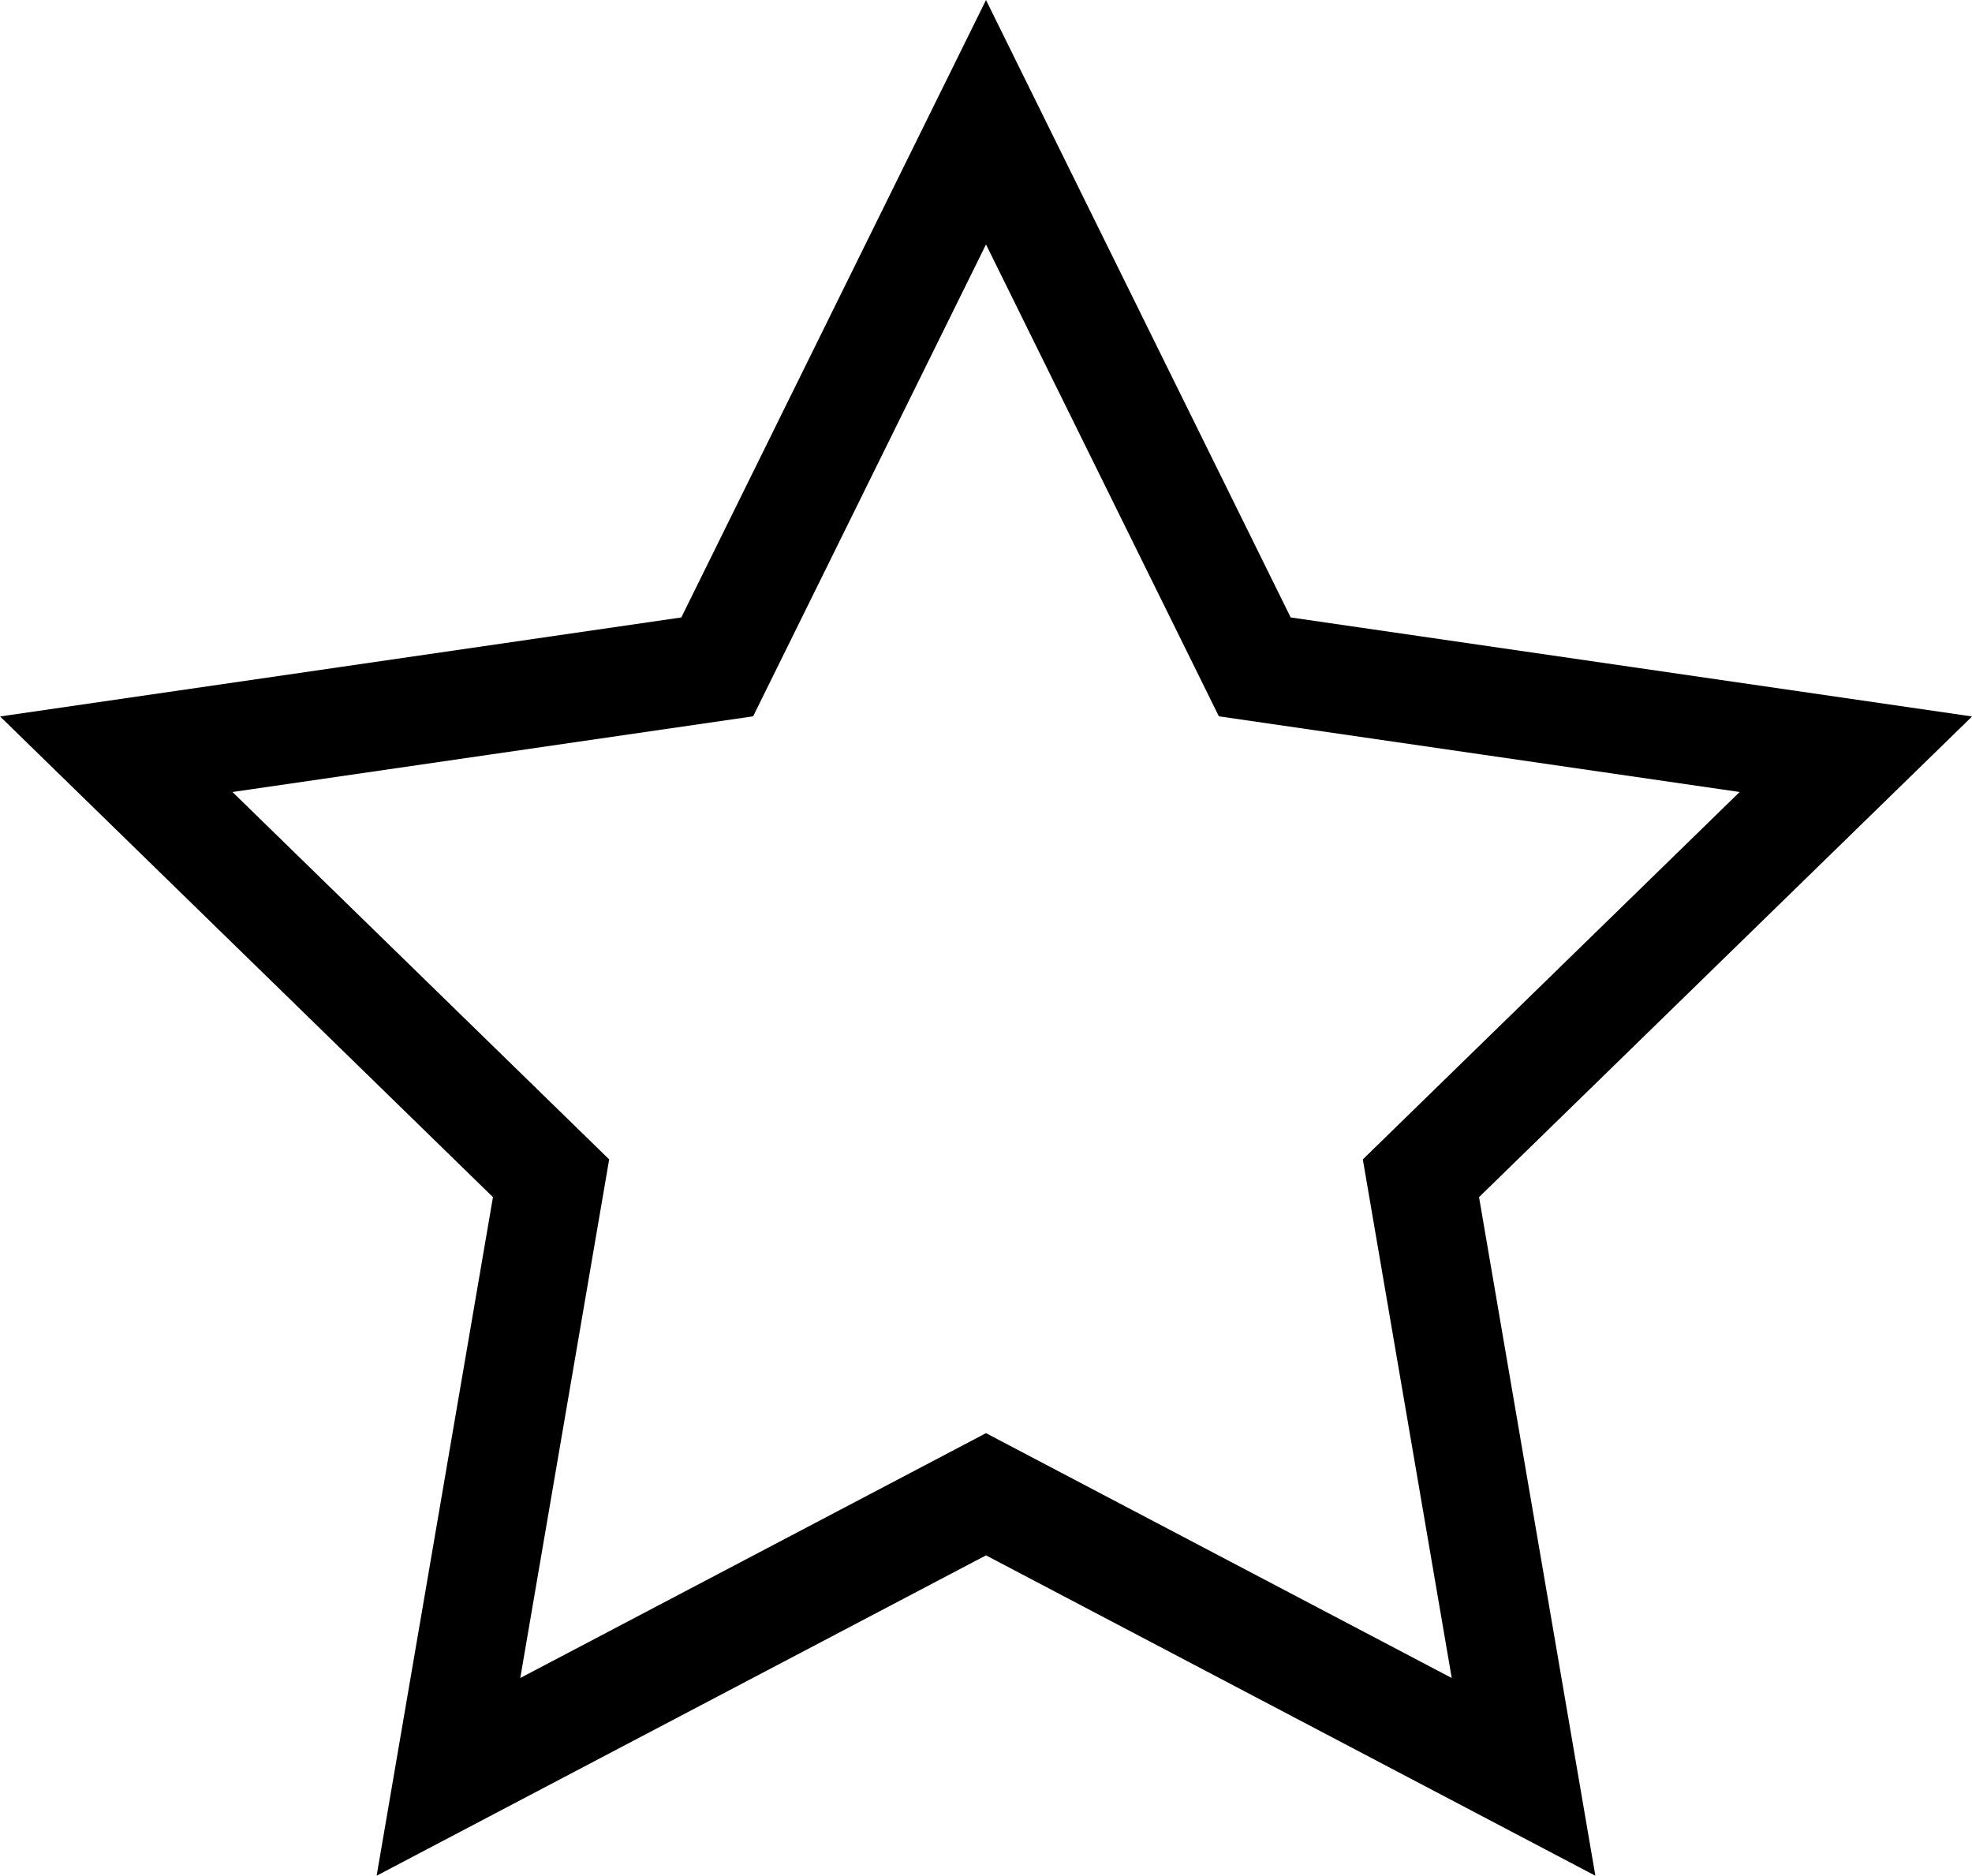 <svg id="Capa_1" data-name="Capa 1" xmlns="http://www.w3.org/2000/svg" viewBox="0 0 145.86 138.72"><defs><style>.cls-1{fill:none;stroke:#000;stroke-miterlimit:10;stroke-width:8px;}</style></defs><title>estrella</title><polygon class="cls-1" points="72.93 9.04 92.81 49.32 137.27 55.78 105.1 87.14 112.69 131.41 72.93 110.51 33.17 131.41 40.76 87.14 8.6 55.78 53.05 49.32 72.93 9.04"/></svg>